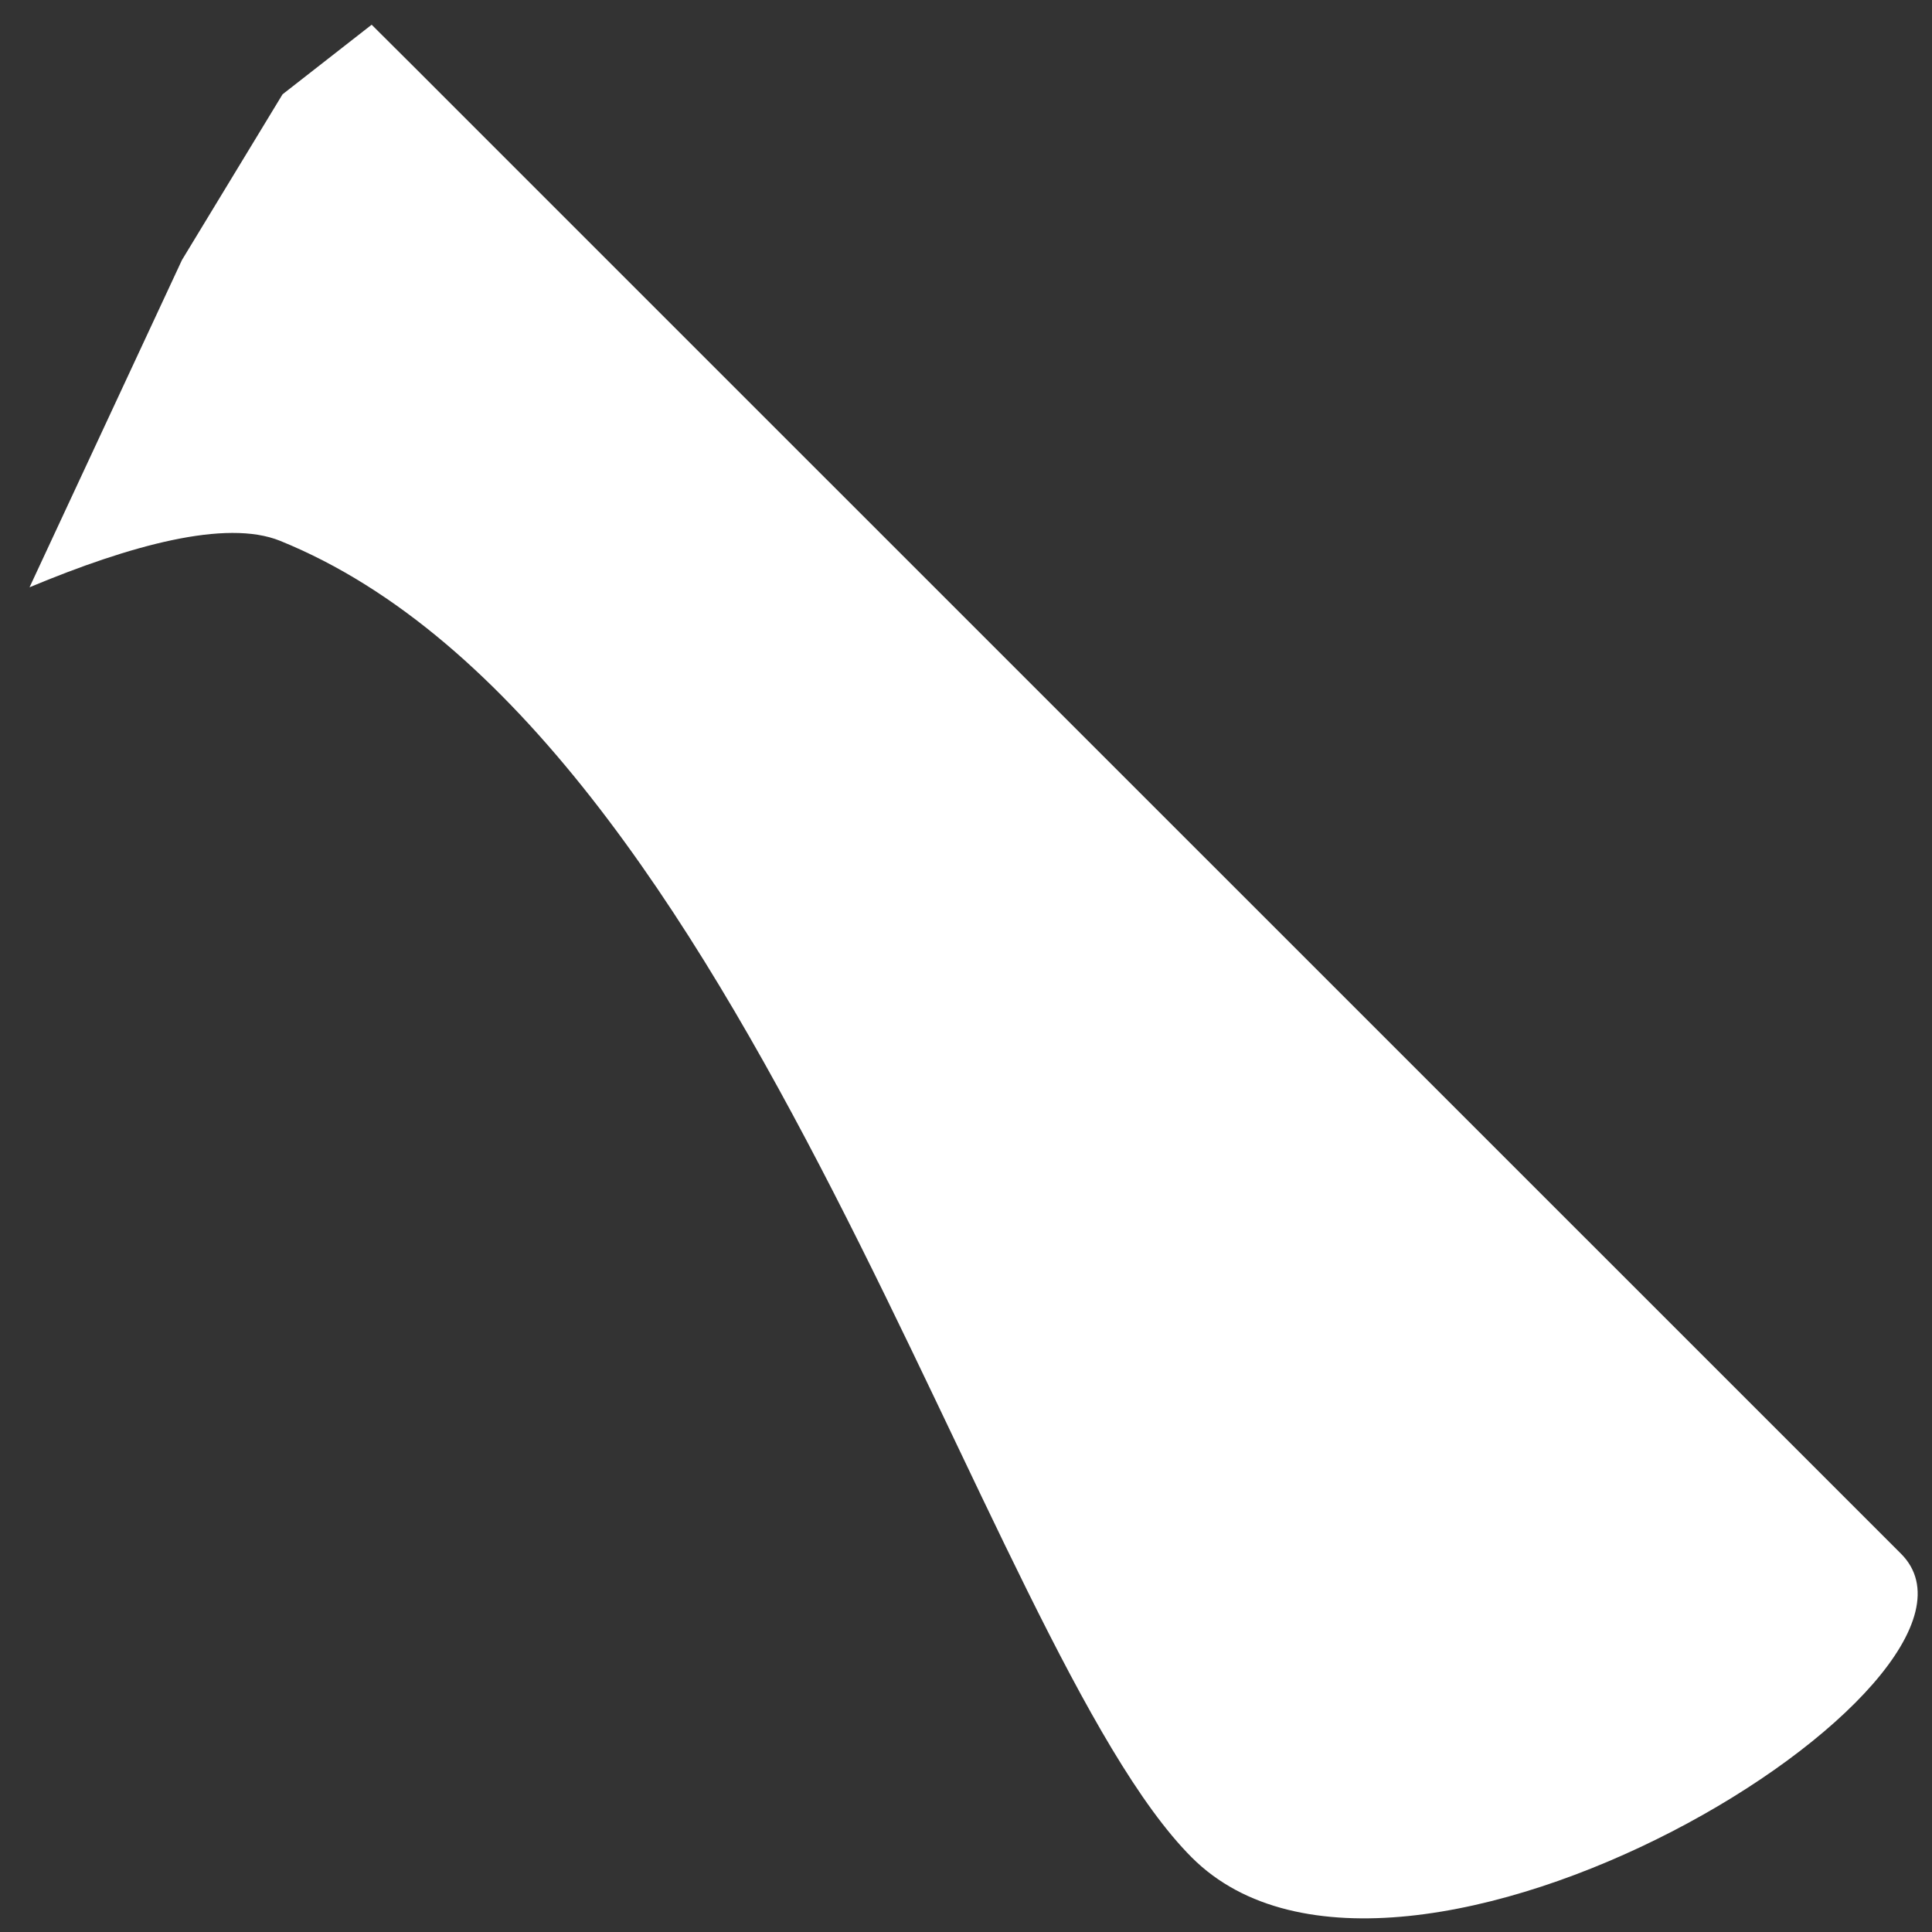 <svg width="49" height="49" viewBox="0 0 49 49" fill="none" xmlns="http://www.w3.org/2000/svg">
<rect x="0" y="0" width="49" height="49" fill="#333333" stroke="none"/>
<path d="M48.213 39.405C43.072 34.267 11.601 2.798 11.601 2.798C11.009 2.202 10.21 1.407 9.426 0.627L7.166 2.392L4.615 6.594L0.749 14.895C3.298 13.831 5.732 13.16 7.105 13.717C18.991 18.535 24.927 41.81 30.228 47.111C35.528 52.412 51.423 42.612 48.213 39.405Z" fill="white"/>
</svg>
